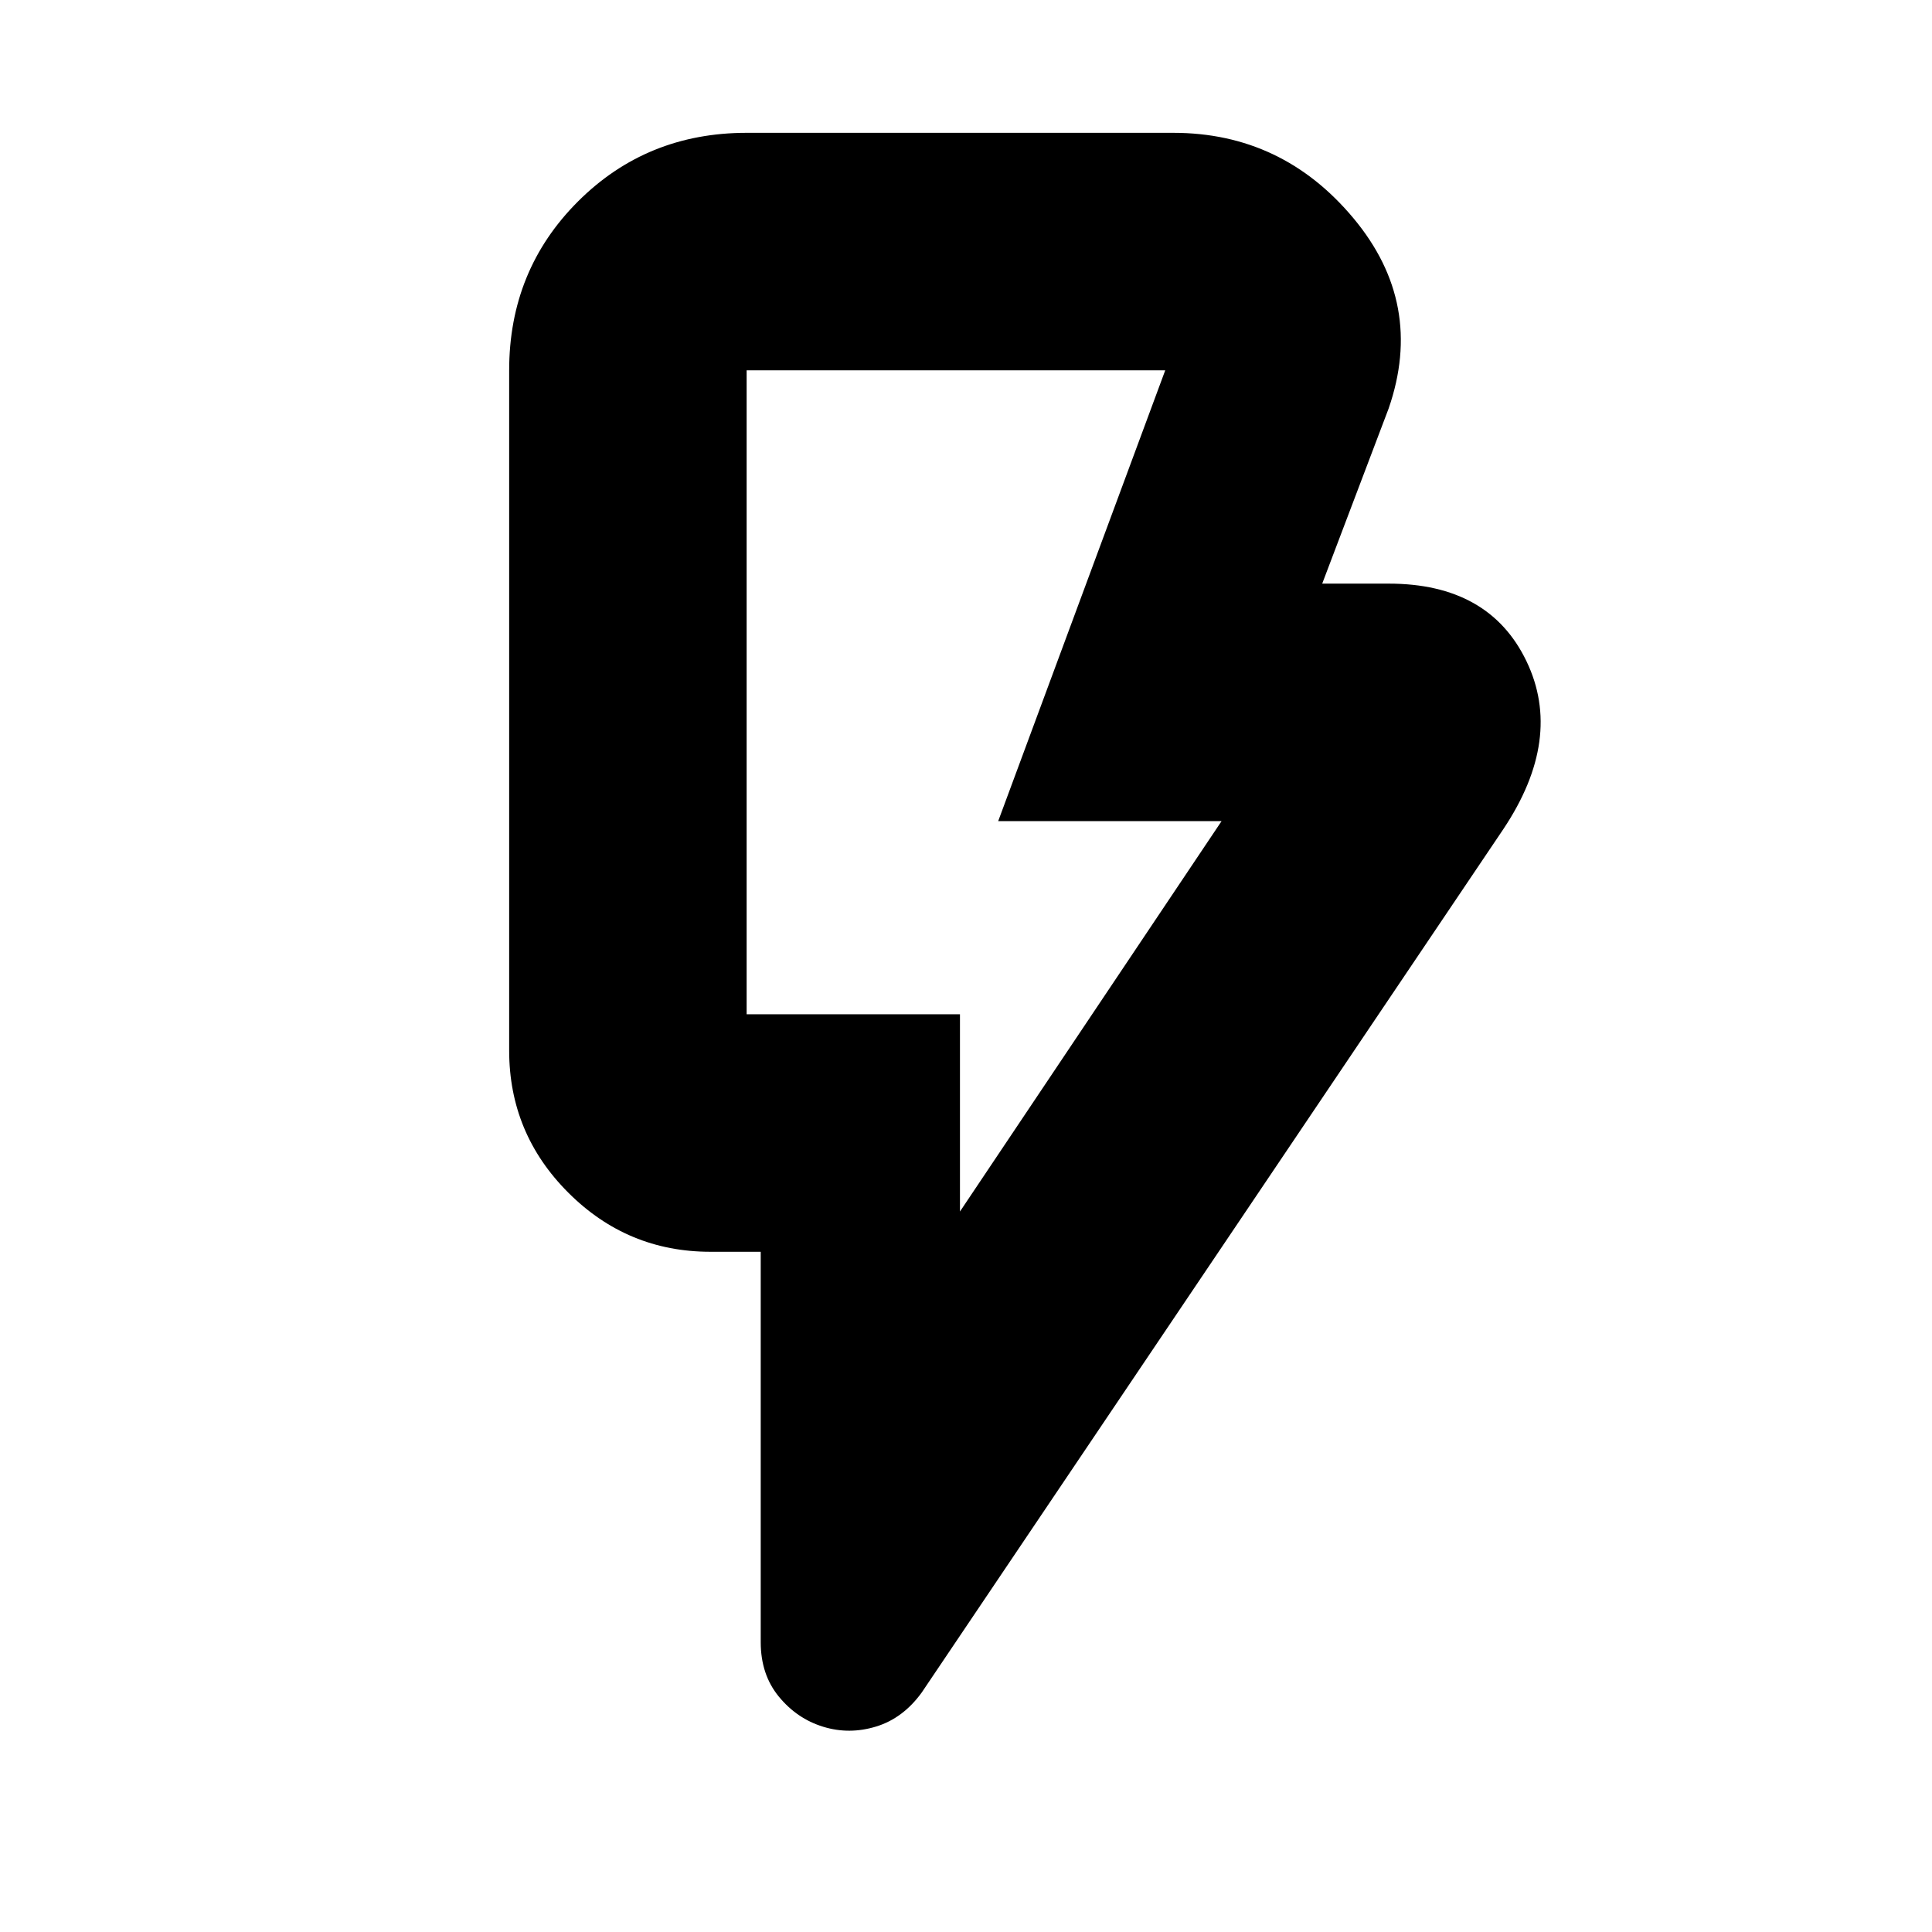 <svg xmlns="http://www.w3.org/2000/svg" height="20" viewBox="0 -960 960 960" width="20"><path d="m477-358 130-194H496l83-224H371v320h106v98Zm270-190L458-119q-9.28 12.8-22.64 16.9Q422-98 409-102q-13-4-22-14.96T378-144v-194h-25q-41.25 0-70.62-29.38Q253-396.75 253-438v-338q0-49.7 34.15-83.85Q321.3-894 371-894h212q54.15 0 89.58 42.5Q708-809 690-757l-33 87h33q49.94 0 68.47 38.5T747-548Zm-270 92H371h106Z"/></svg>